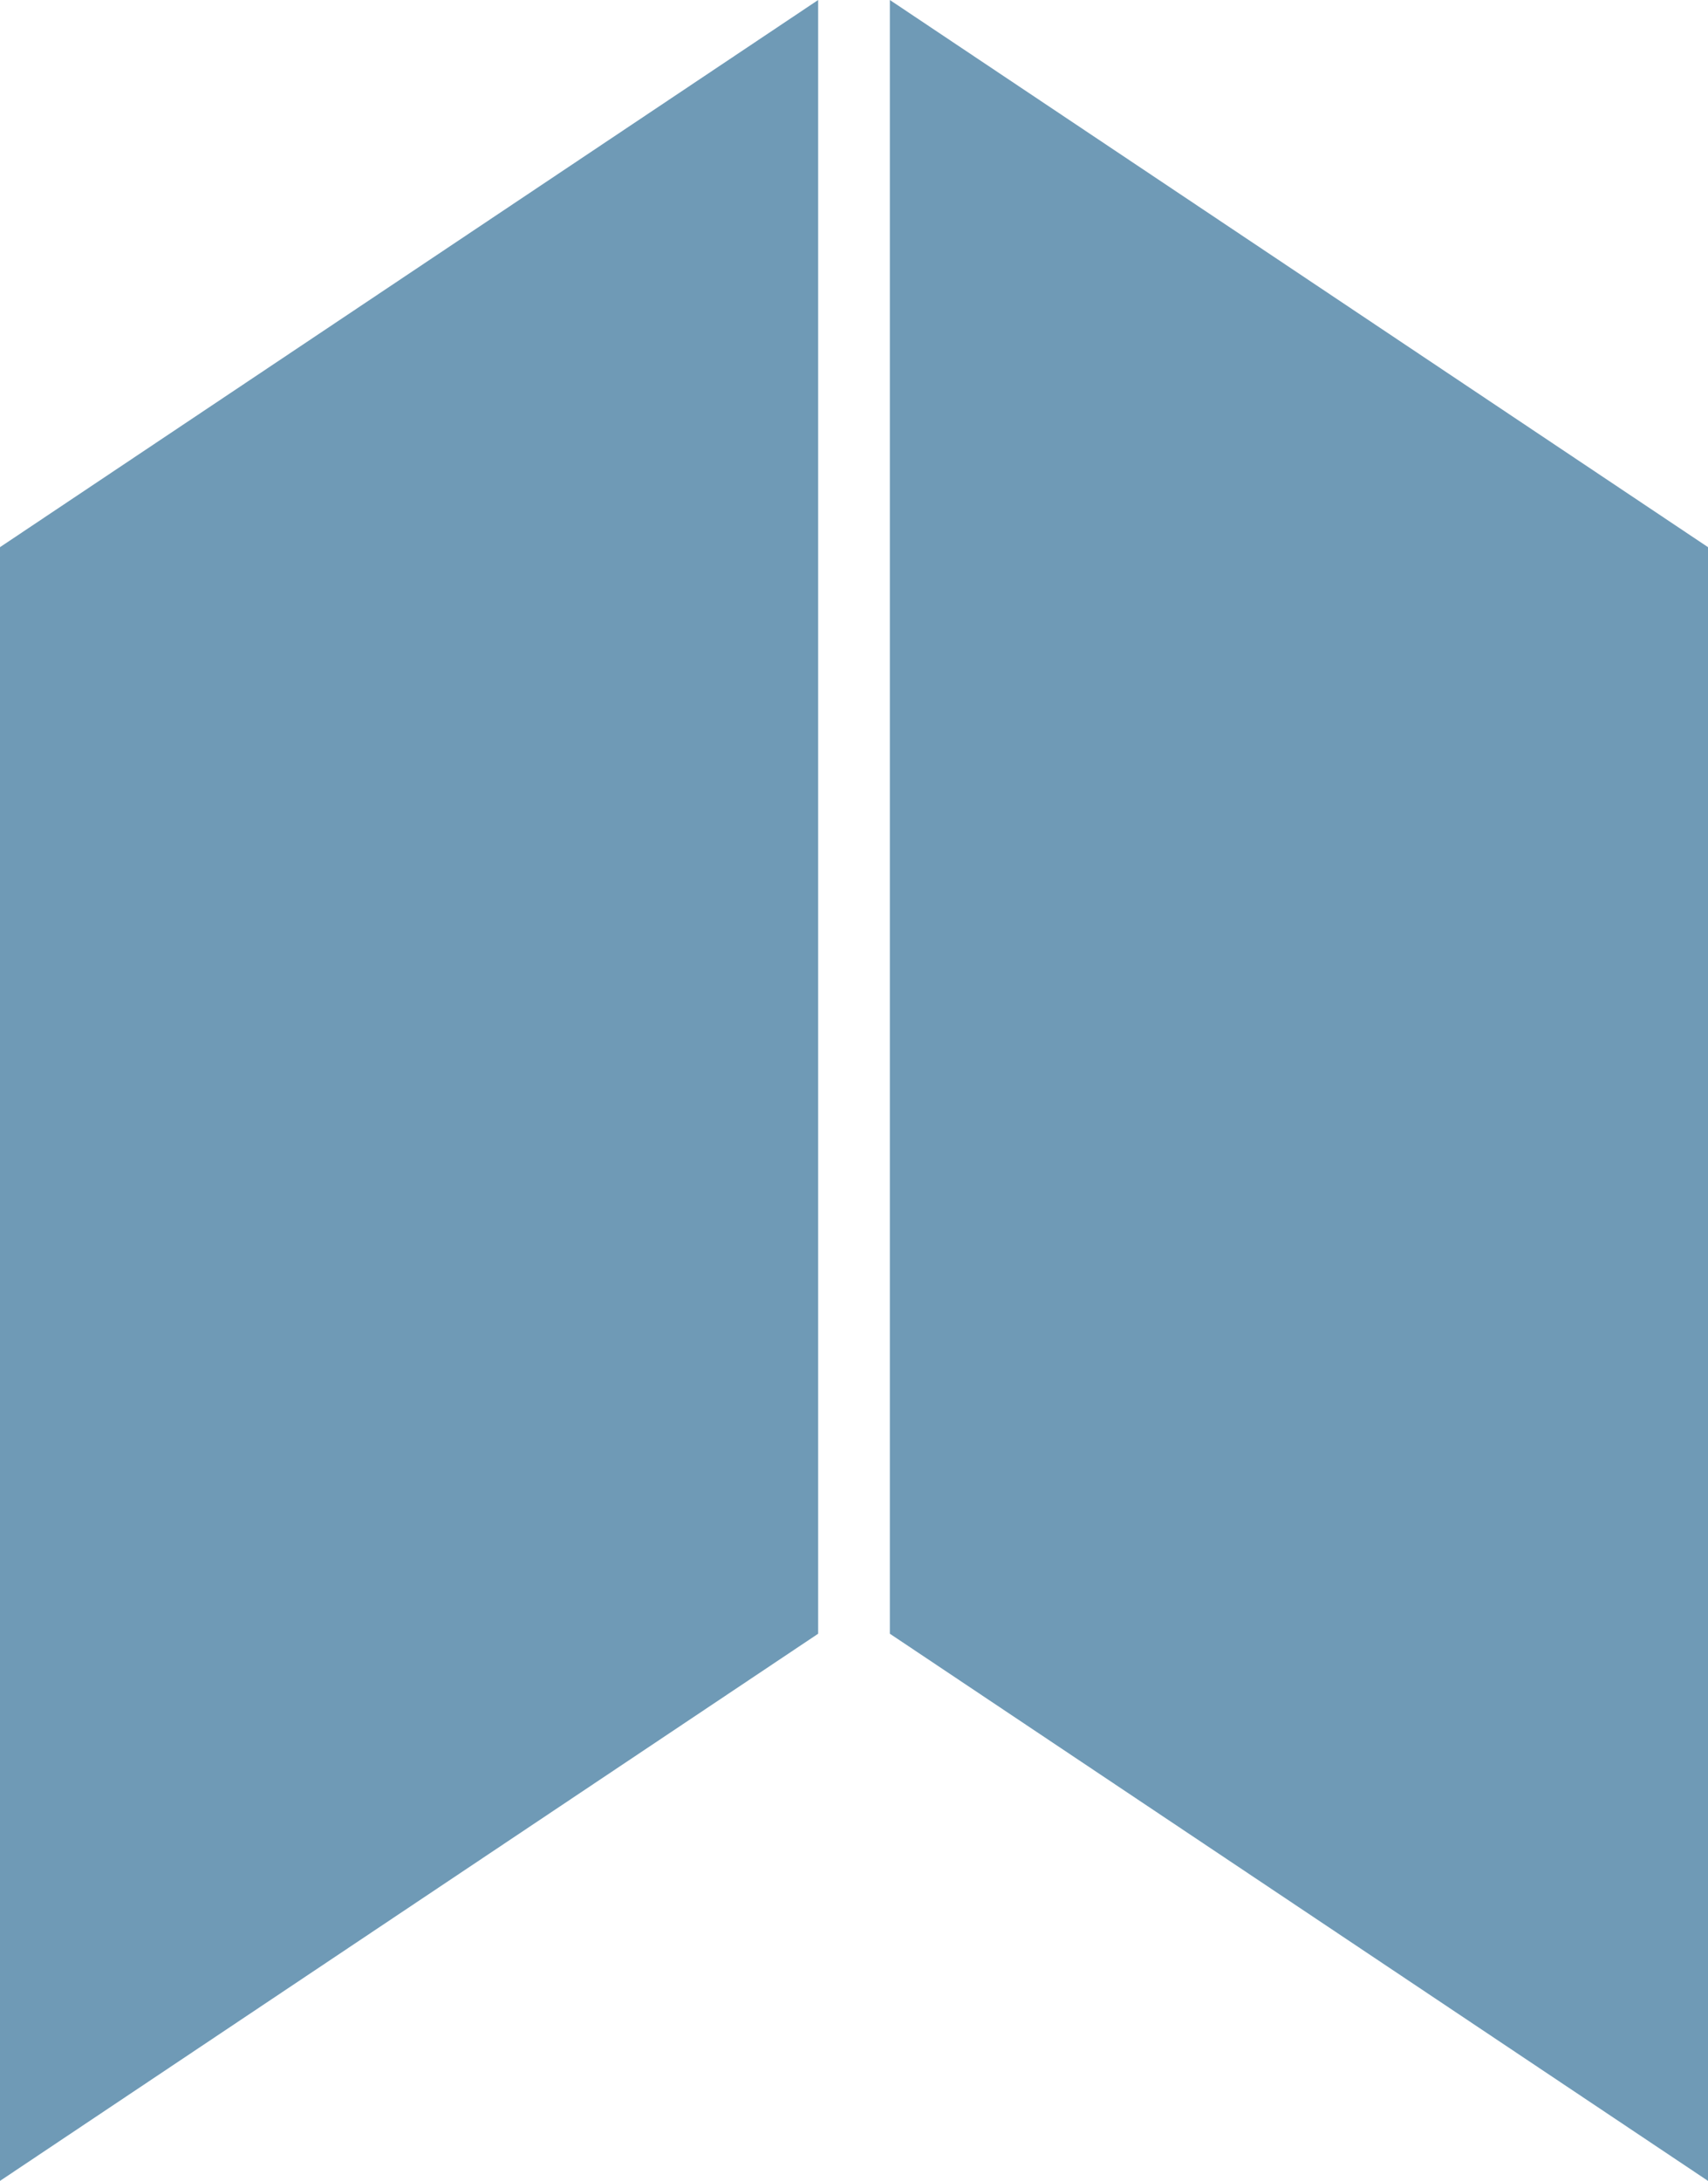 <?xml version="1.0" encoding="utf-8"?>
<!-- Generator: Adobe Illustrator 21.0.0, SVG Export Plug-In . SVG Version: 6.00 Build 0)  -->
<svg version="1.1" id="圖層_1" xmlns="http://www.w3.org/2000/svg" xmlns:xlink="http://www.w3.org/1999/xlink" x="0px" y="0px"
	 viewBox="0 0 748 955" style="enable-background:new 0 0 748 955;" xml:space="preserve">
<style type="text/css">
	.st0{fill:#6F9AB6;}
</style>
<polygon class="st0" points="358.3,715.4 0,955 0,239.6 358.3,0 "/>
<polygon class="st0" points="389.7,715.4 748,955 748,239.6 389.7,0 "/>
</svg>
